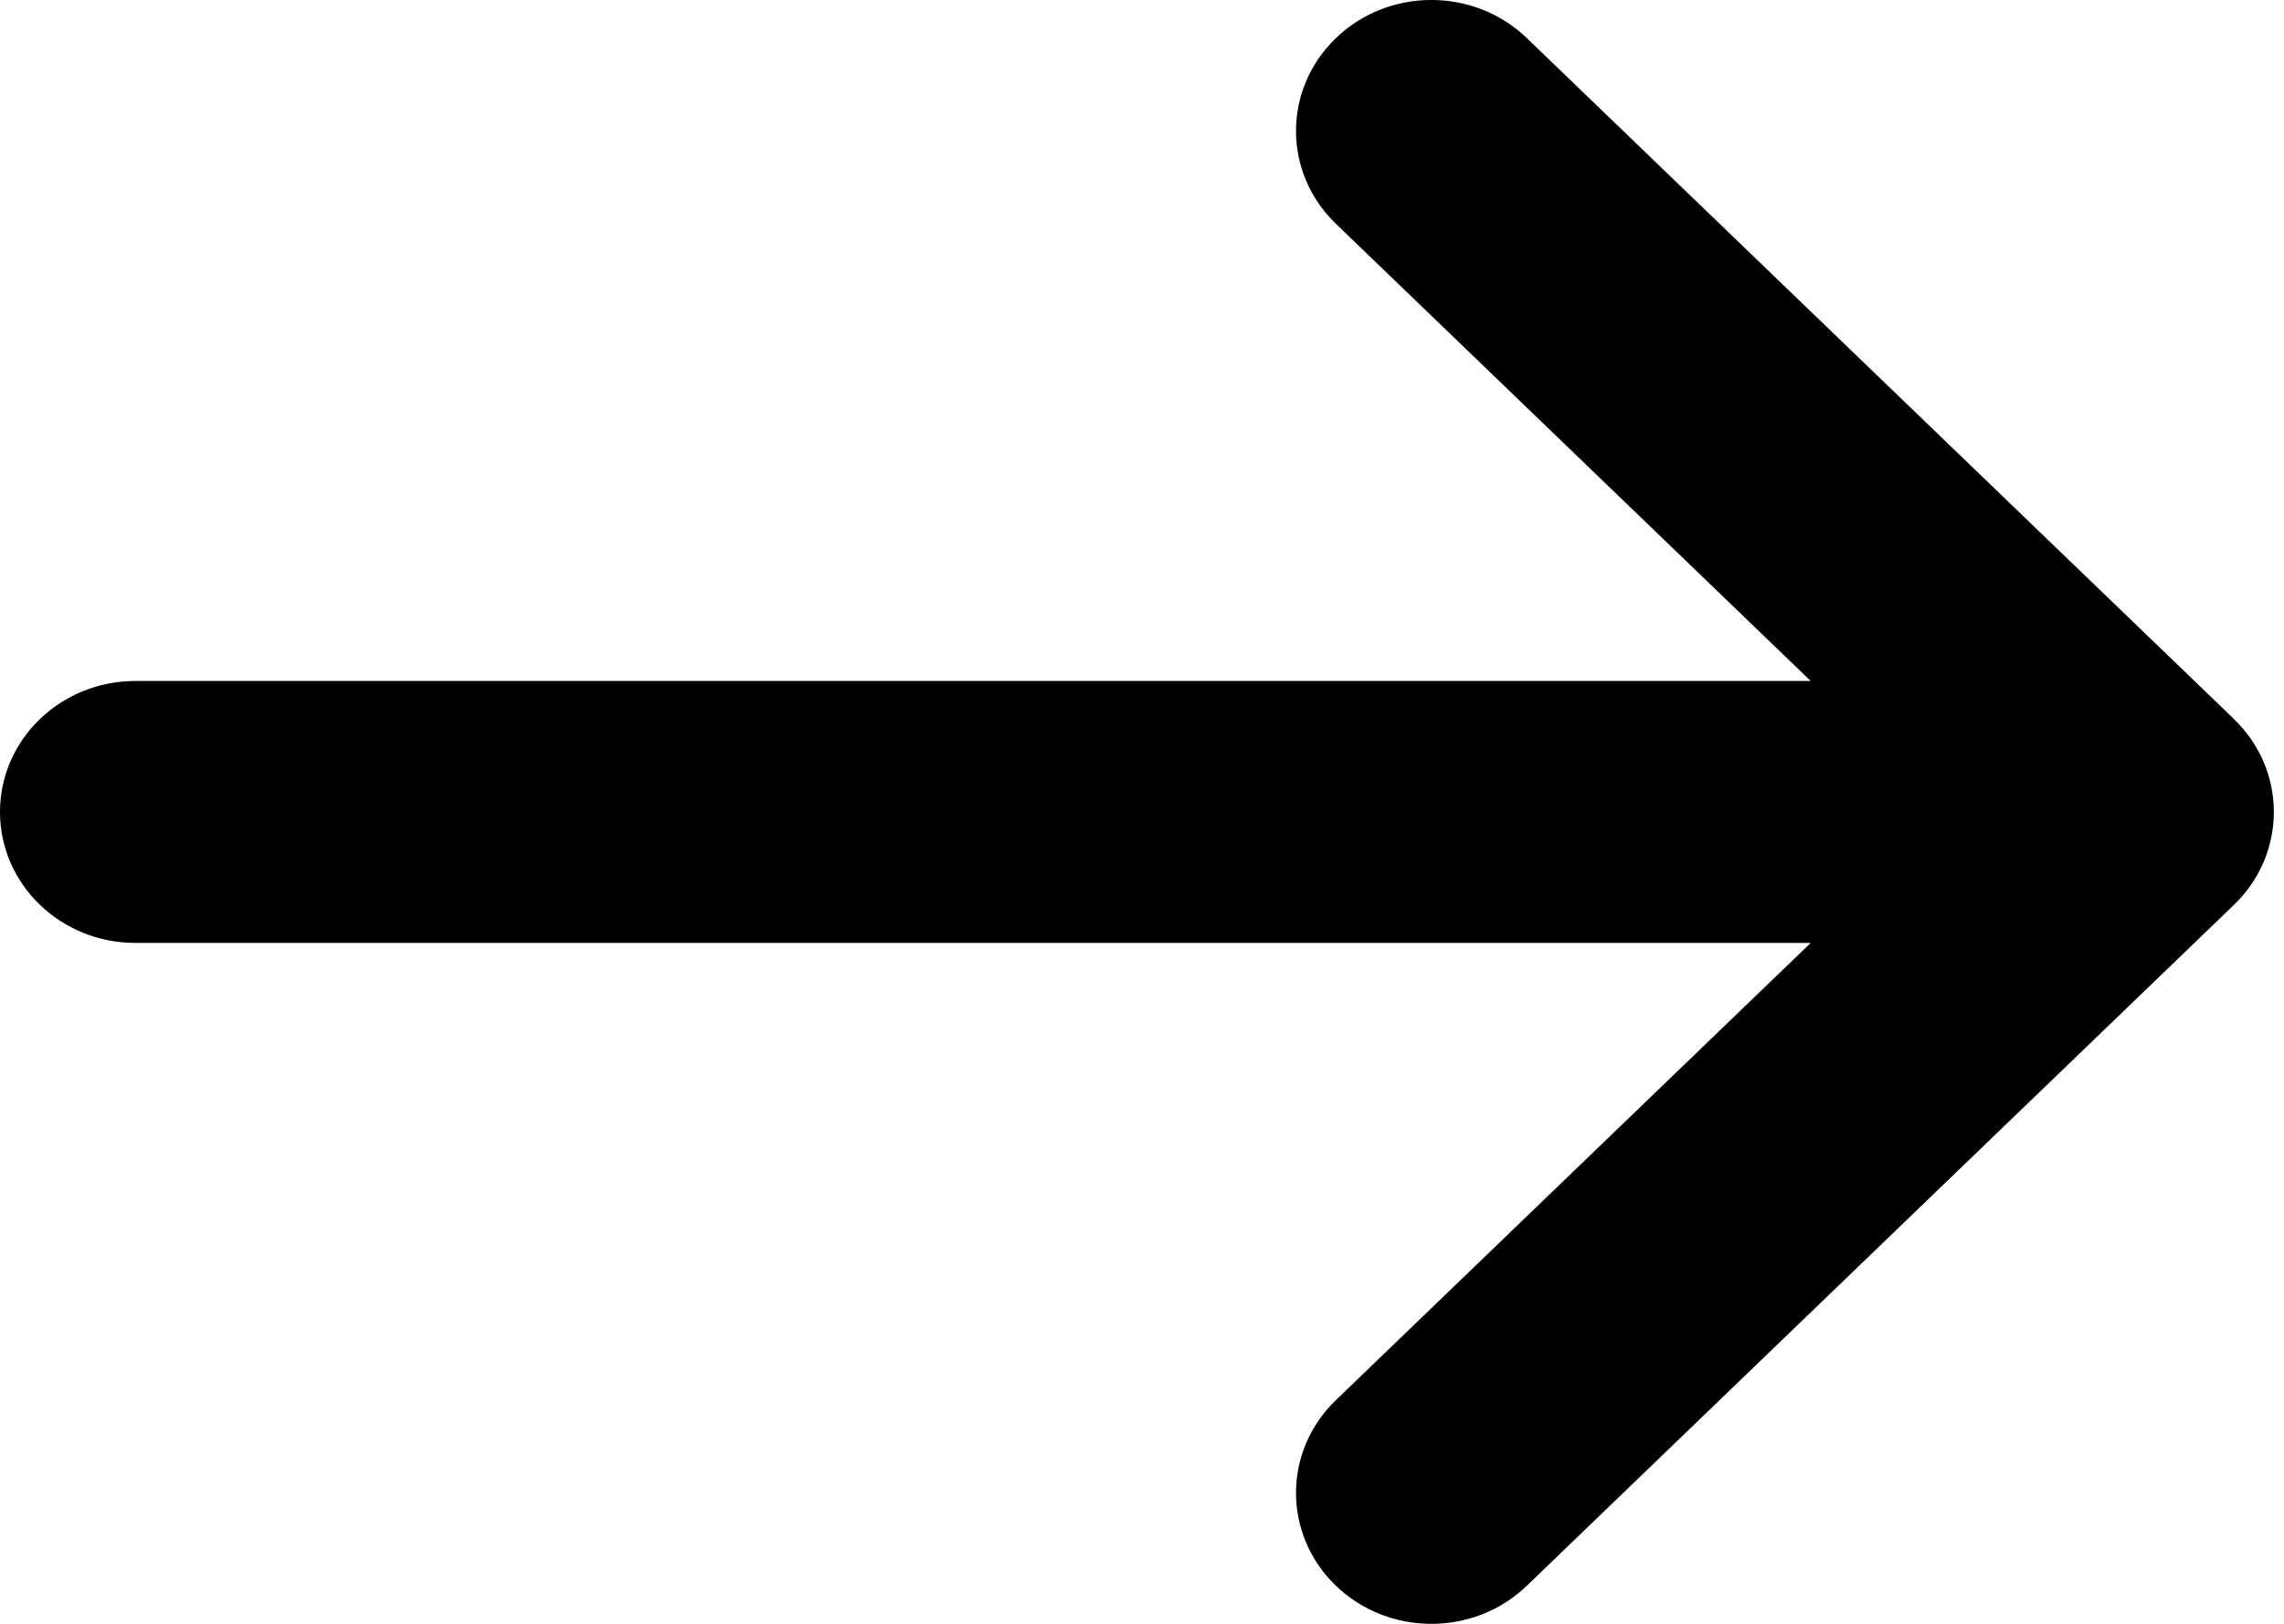 <!-- Generated by IcoMoon.io -->
<svg version="1.1" xmlns="http://www.w3.org/2000/svg" width="45" height="32" viewBox="0 0 45 32">
<title>arrow-next</title>
<path d="M44.018 14.173l-13.936-13.422c-1.044-1.005-2.732-1.002-3.771 0.009s-1.035 2.644 0.009 3.65l9.355 9.010h-33.008c-1.473 0-2.667 1.155-2.667 2.581s1.194 2.581 2.667 2.581h33.008l-9.355 9.010c-1.044 1.005-1.048 2.639-0.009 3.649s2.728 1.014 3.771 0.009l13.936-13.422c1.044-1.009 1.041-2.648 0-3.653z"></path>
</svg>
